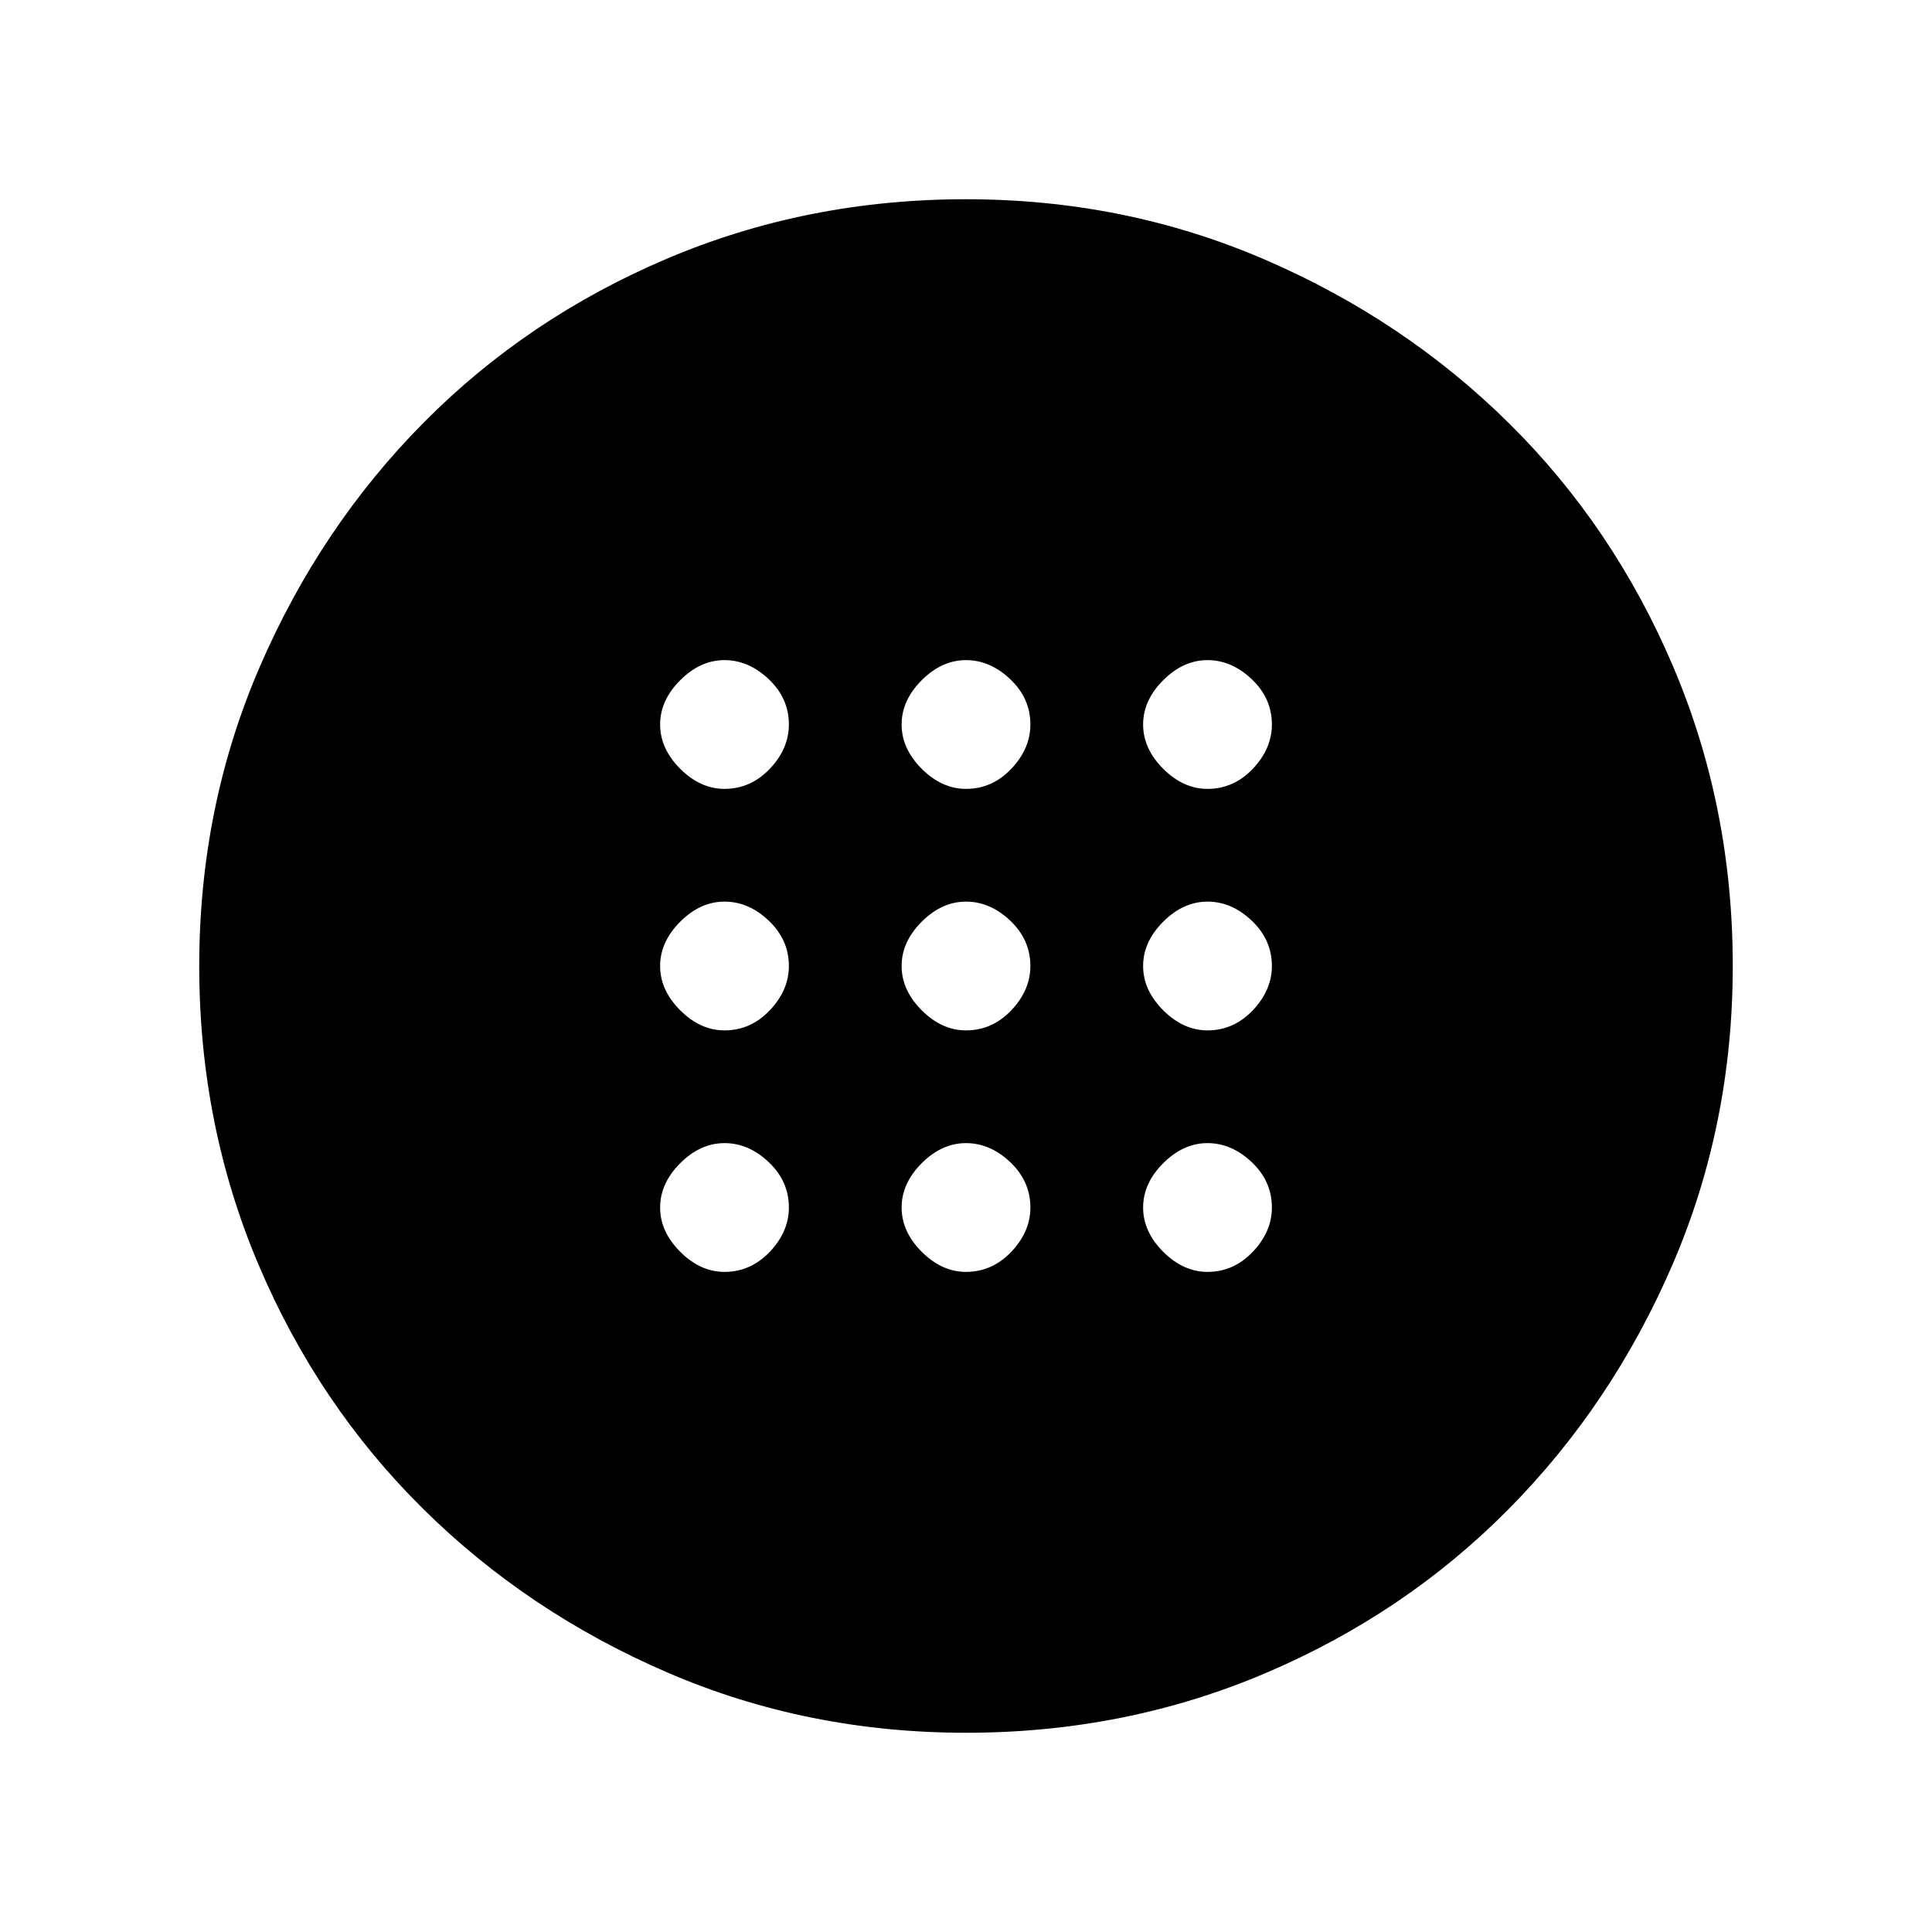 <svg xmlns="http://www.w3.org/2000/svg" height="40" width="40"><path d="M20 21.333Q20.542 21.333 20.938 20.917Q21.333 20.5 21.333 20Q21.333 19.458 20.917 19.062Q20.5 18.667 20 18.667Q19.5 18.667 19.083 19.083Q18.667 19.5 18.667 20Q18.667 20.5 19.083 20.917Q19.5 21.333 20 21.333ZM25 21.333Q25.542 21.333 25.938 20.917Q26.333 20.5 26.333 20Q26.333 19.458 25.917 19.062Q25.5 18.667 25 18.667Q24.5 18.667 24.083 19.083Q23.667 19.5 23.667 20Q23.667 20.5 24.083 20.917Q24.5 21.333 25 21.333ZM15 21.333Q15.542 21.333 15.938 20.917Q16.333 20.5 16.333 20Q16.333 19.458 15.917 19.062Q15.5 18.667 15 18.667Q14.5 18.667 14.083 19.083Q13.667 19.5 13.667 20Q13.667 20.5 14.083 20.917Q14.5 21.333 15 21.333ZM20 26.333Q20.542 26.333 20.938 25.917Q21.333 25.5 21.333 25Q21.333 24.458 20.917 24.062Q20.5 23.667 20 23.667Q19.5 23.667 19.083 24.083Q18.667 24.5 18.667 25Q18.667 25.5 19.083 25.917Q19.5 26.333 20 26.333ZM25 26.333Q25.542 26.333 25.938 25.917Q26.333 25.5 26.333 25Q26.333 24.458 25.917 24.062Q25.5 23.667 25 23.667Q24.5 23.667 24.083 24.083Q23.667 24.5 23.667 25Q23.667 25.5 24.083 25.917Q24.5 26.333 25 26.333ZM15 26.333Q15.542 26.333 15.938 25.917Q16.333 25.5 16.333 25Q16.333 24.458 15.917 24.062Q15.5 23.667 15 23.667Q14.5 23.667 14.083 24.083Q13.667 24.5 13.667 25Q13.667 25.5 14.083 25.917Q14.5 26.333 15 26.333ZM20 16.333Q20.542 16.333 20.938 15.917Q21.333 15.5 21.333 15Q21.333 14.458 20.917 14.063Q20.5 13.667 20 13.667Q19.5 13.667 19.083 14.083Q18.667 14.5 18.667 15Q18.667 15.5 19.083 15.917Q19.5 16.333 20 16.333ZM25 16.333Q25.542 16.333 25.938 15.917Q26.333 15.5 26.333 15Q26.333 14.458 25.917 14.063Q25.5 13.667 25 13.667Q24.5 13.667 24.083 14.083Q23.667 14.5 23.667 15Q23.667 15.5 24.083 15.917Q24.5 16.333 25 16.333ZM15 16.333Q15.542 16.333 15.938 15.917Q16.333 15.5 16.333 15Q16.333 14.458 15.917 14.063Q15.5 13.667 15 13.667Q14.5 13.667 14.083 14.083Q13.667 14.5 13.667 15Q13.667 15.5 14.083 15.917Q14.5 16.333 15 16.333ZM20 35.875Q16.708 35.875 13.812 34.625Q10.917 33.375 8.75 31.229Q6.583 29.083 5.354 26.188Q4.125 23.292 4.125 20Q4.125 16.708 5.375 13.813Q6.625 10.917 8.771 8.75Q10.917 6.583 13.812 5.354Q16.708 4.125 20 4.125Q23.292 4.125 26.188 5.375Q29.083 6.625 31.25 8.771Q33.417 10.917 34.646 13.813Q35.875 16.708 35.875 20Q35.875 23.292 34.625 26.188Q33.375 29.083 31.229 31.25Q29.083 33.417 26.188 34.646Q23.292 35.875 20 35.875Z"/></svg>